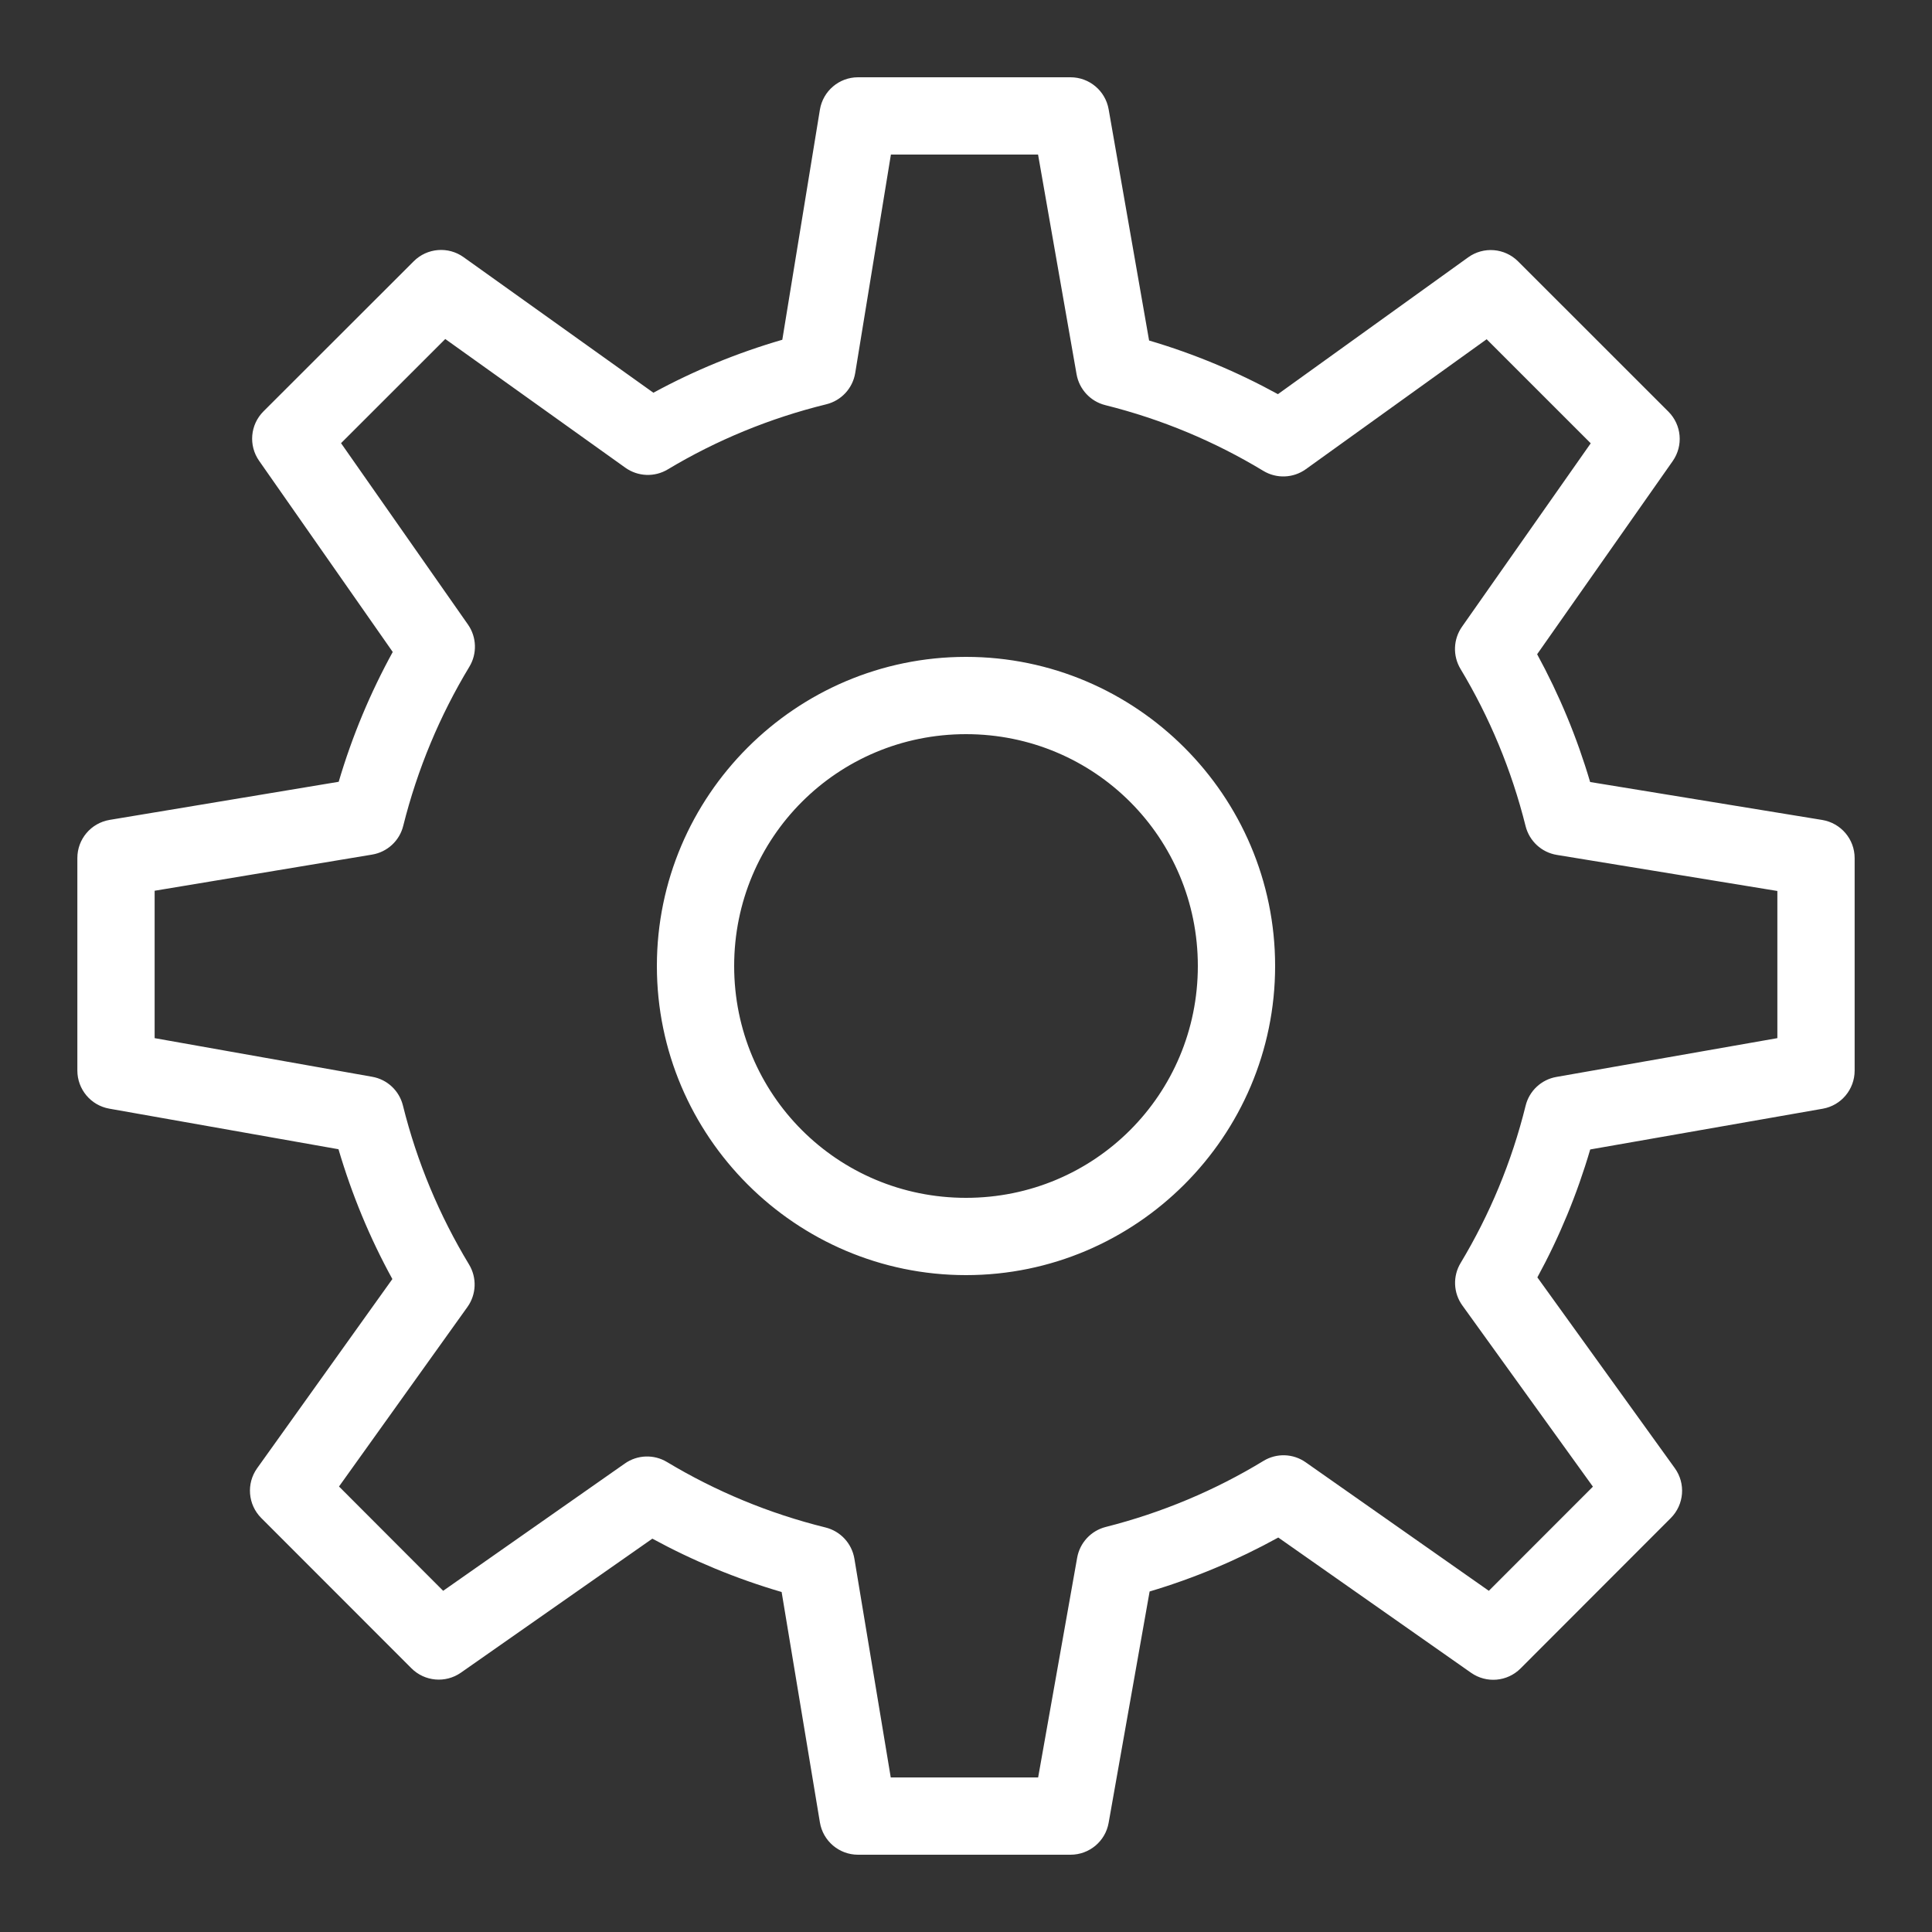 <?xml version="1.0" encoding="UTF-8"?>
<svg xmlns="http://www.w3.org/2000/svg" xmlns:xlink="http://www.w3.org/1999/xlink" viewBox="0 0 100 100" width="100px" height="100px">
<rect x="0" y="0" width="100" height="100" fill="#333333" stroke="none"/>
<g id="surface11064573">
<path style=" stroke:none;fill-rule:nonzero;fill:rgb(100%,100%,100%);fill-opacity:1;" d="M 44.41 4 C 43.43 4 42.598 4.711 42.438 5.676 L 40.492 17.586 C 38.152 18.266 35.922 19.184 33.82 20.328 L 23.992 13.309 C 23.199 12.742 22.109 12.832 21.418 13.52 L 13.637 21.293 C 12.949 21.98 12.855 23.059 13.414 23.855 L 20.328 33.746 C 19.168 35.859 18.227 38.105 17.531 40.465 L 5.672 42.438 C 4.707 42.602 4.004 43.434 4.004 44.41 L 4.004 55.41 C 4.004 56.379 4.695 57.211 5.652 57.383 L 17.52 59.484 C 18.215 61.84 19.145 64.086 20.309 66.203 L 13.309 75.996 C 12.742 76.789 12.832 77.879 13.52 78.57 L 21.297 86.352 C 21.98 87.035 23.059 87.133 23.855 86.578 L 33.766 79.641 C 35.875 80.789 38.109 81.715 40.457 82.402 L 42.438 94.328 C 42.598 95.293 43.434 96 44.41 96 L 55.41 96 C 56.383 96 57.215 95.305 57.383 94.348 L 59.504 82.375 C 61.84 81.68 64.066 80.738 66.164 79.582 L 76.141 86.582 C 76.938 87.141 78.016 87.047 78.703 86.359 L 86.48 78.574 C 87.172 77.879 87.262 76.789 86.688 75.992 L 79.574 66.117 C 80.711 64.031 81.629 61.816 82.309 59.496 L 94.344 57.387 C 95.301 57.219 95.996 56.387 95.996 55.414 L 95.996 44.414 C 95.996 43.434 95.285 42.602 94.32 42.441 L 82.305 40.477 C 81.621 38.156 80.699 35.949 79.562 33.863 L 86.578 23.867 C 87.137 23.07 87.043 21.992 86.355 21.305 L 78.574 13.527 C 77.879 12.836 76.789 12.746 75.992 13.32 L 66.145 20.402 C 64.047 19.25 61.82 18.316 59.477 17.625 L 57.383 5.656 C 57.215 4.699 56.383 4 55.41 4 Z M 46.113 8 L 53.73 8 L 55.723 19.371 C 55.859 20.148 56.441 20.777 57.207 20.969 C 60.133 21.699 62.879 22.852 65.387 24.371 C 66.07 24.785 66.938 24.754 67.59 24.285 L 76.949 17.559 L 82.336 22.945 L 75.672 32.441 C 75.219 33.09 75.188 33.941 75.594 34.621 C 77.098 37.121 78.238 39.852 78.965 42.762 C 79.16 43.535 79.793 44.121 80.582 44.25 L 91.996 46.117 L 91.996 53.734 L 80.559 55.742 C 79.777 55.879 79.152 56.465 78.965 57.234 C 78.246 60.141 77.105 62.871 75.602 65.371 C 75.188 66.055 75.223 66.922 75.691 67.57 L 82.449 76.949 L 77.062 82.34 L 67.582 75.688 C 66.93 75.23 66.074 75.203 65.395 75.617 C 62.898 77.137 60.148 78.297 57.234 79.035 C 56.473 79.227 55.891 79.852 55.754 80.625 L 53.734 92 L 46.105 92 L 44.223 80.676 C 44.09 79.887 43.504 79.254 42.73 79.062 C 39.805 78.34 37.043 77.188 34.52 75.672 C 33.844 75.266 32.988 75.297 32.344 75.75 L 22.938 82.34 L 17.547 76.941 L 24.195 67.648 C 24.66 66.996 24.691 66.133 24.277 65.449 C 22.746 62.918 21.586 60.16 20.855 57.219 C 20.664 56.453 20.043 55.871 19.266 55.734 L 8.004 53.734 L 8.004 46.105 L 19.258 44.234 C 20.043 44.105 20.68 43.52 20.871 42.746 C 21.609 39.797 22.766 37.039 24.293 34.512 C 24.703 33.836 24.676 32.977 24.223 32.328 L 17.652 22.938 L 23.047 17.547 L 32.371 24.211 C 33.02 24.672 33.879 24.707 34.562 24.297 C 37.074 22.789 39.84 21.645 42.77 20.926 C 43.547 20.734 44.137 20.098 44.266 19.305 Z M 50 34 C 41.188 34 34 41.188 34 50 C 34 58.812 41.188 66 50 66 C 58.812 66 66 58.812 66 50 C 66 41.188 58.812 34 50 34 Z M 50 38 C 56.652 38 62 43.348 62 50 C 62 56.652 56.652 62 50 62 C 43.348 62 38 56.652 38 50 C 38 43.348 43.348 38 50 38 Z M 50 38 "/>
</g>
</svg>
